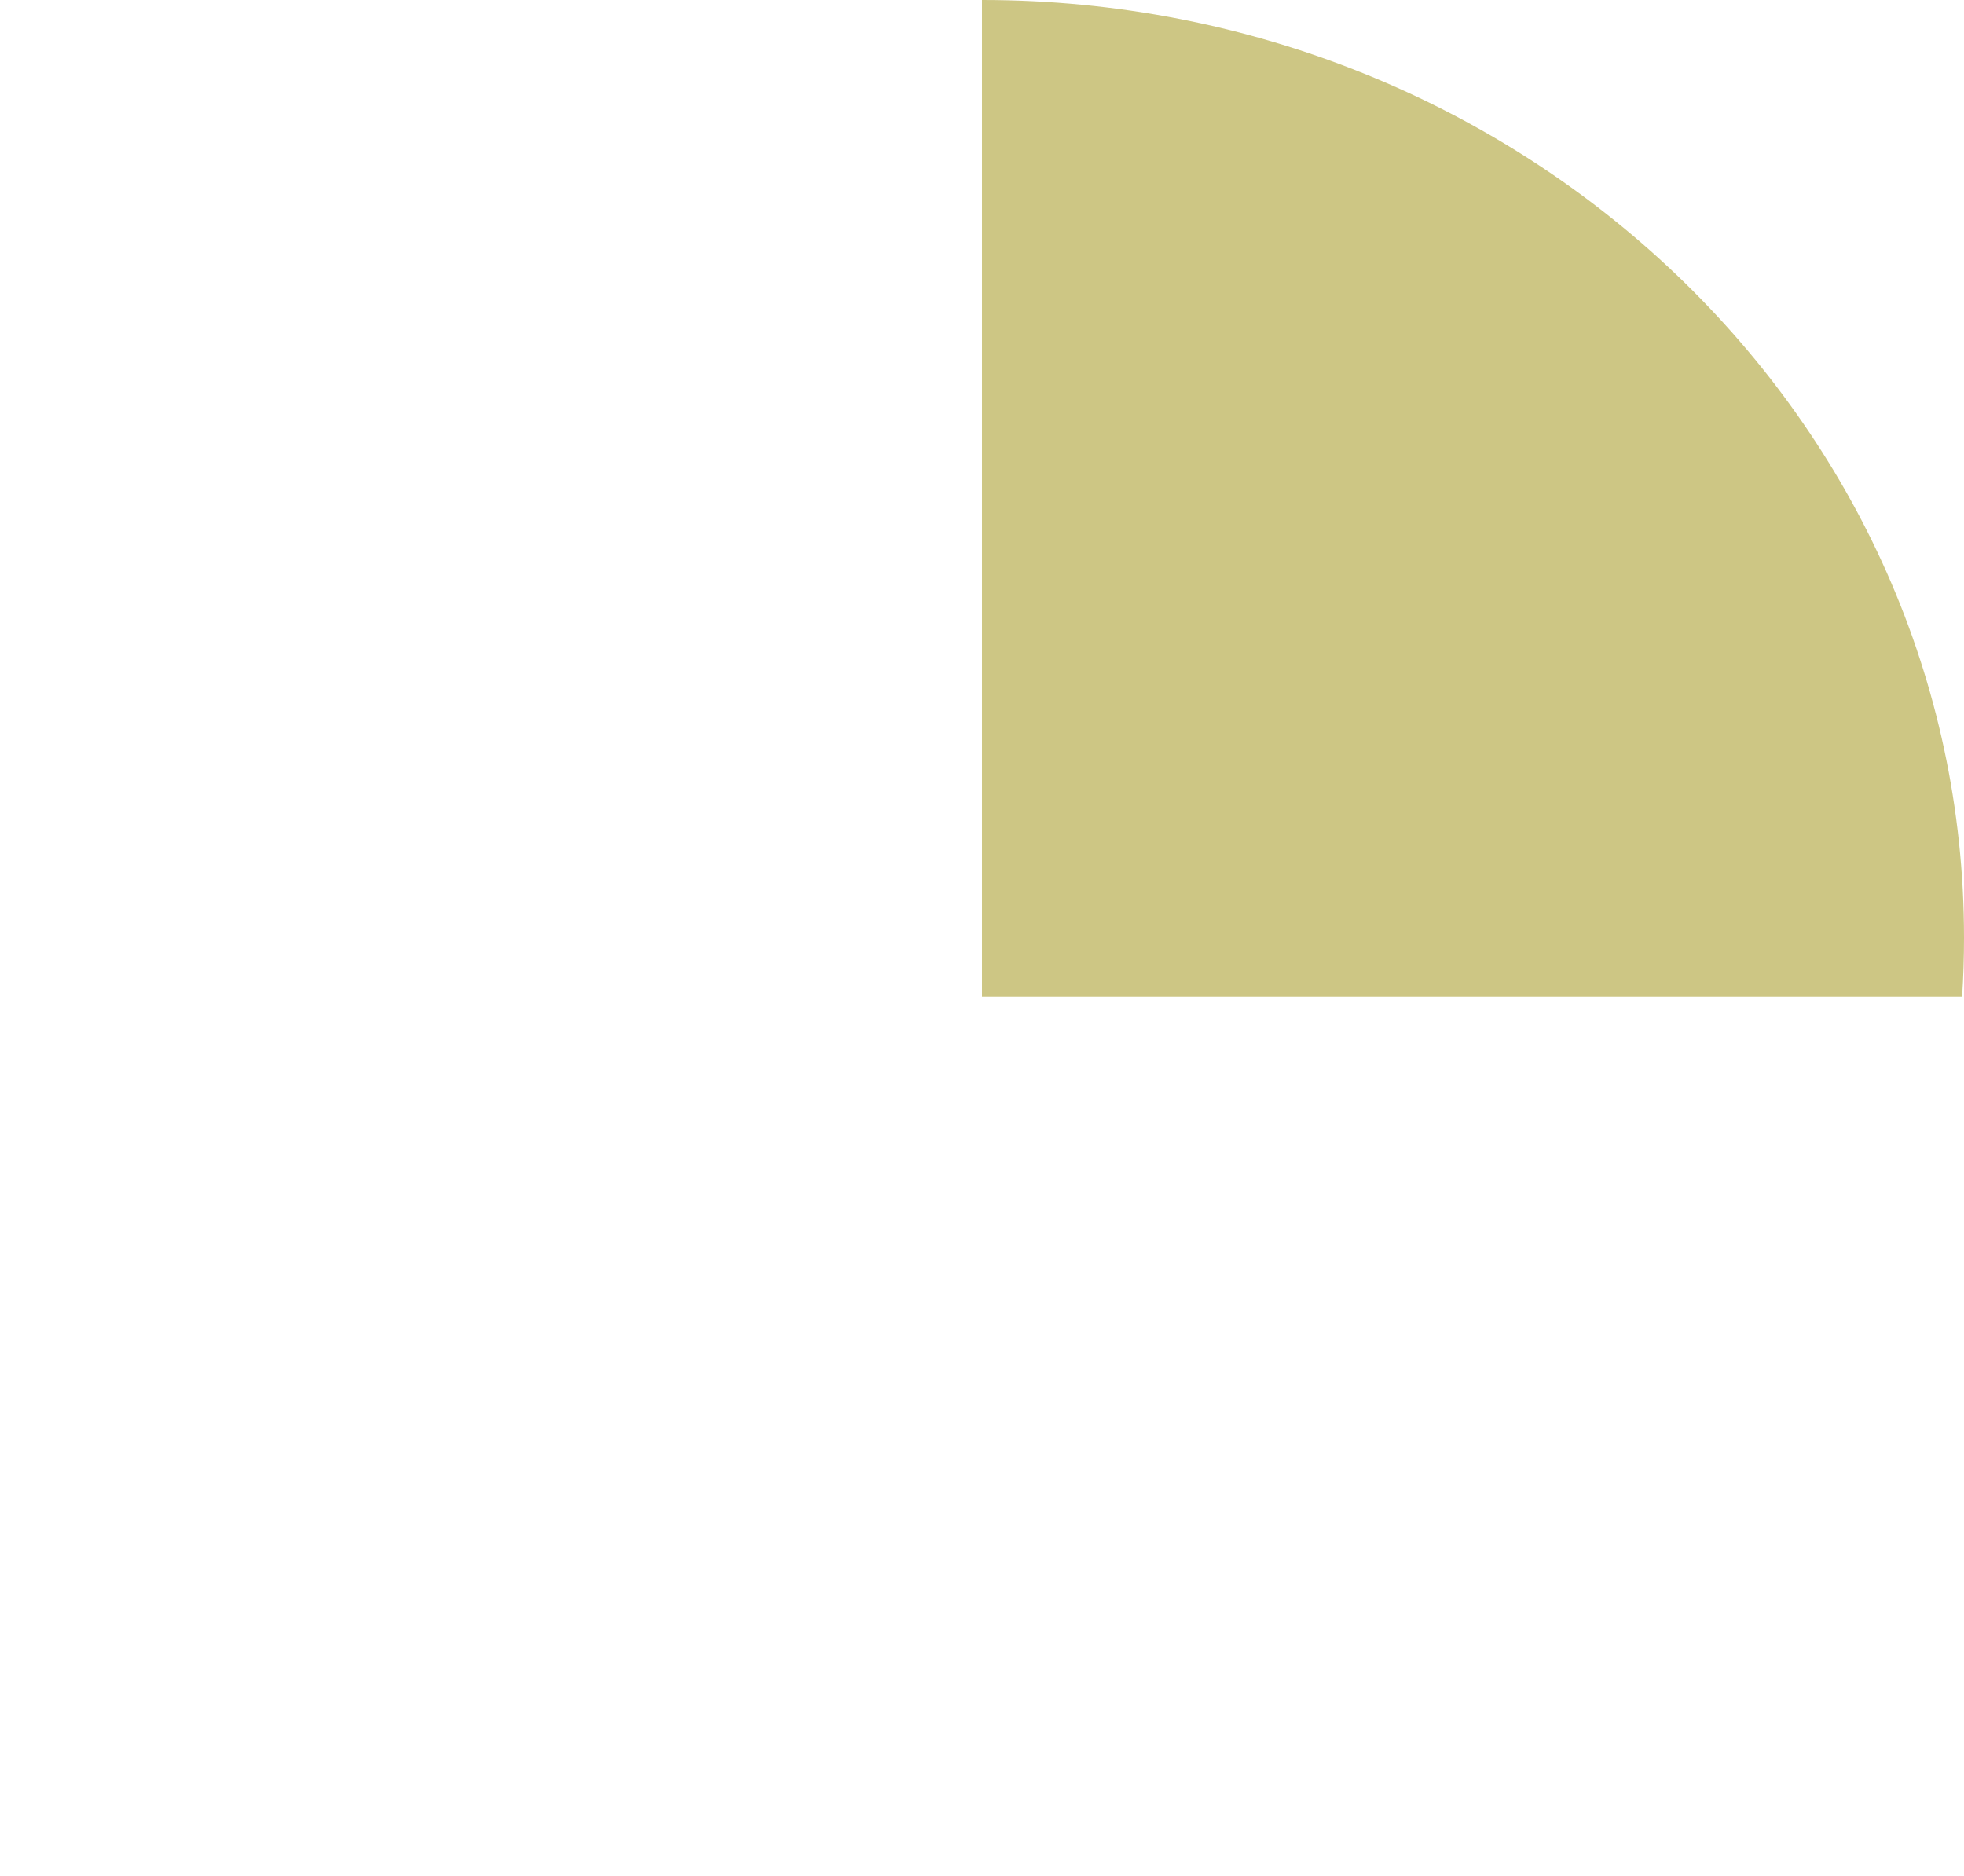 <svg width="200" height="191" viewBox="0 0 200 191" fill="none" xmlns="http://www.w3.org/2000/svg">
<path id="Ellipse 1" fill-rule="evenodd" clip-rule="evenodd" d="M199.806 101.5C199.935 99.516 200 97.515 200 95.5C200 42.757 155.228 0 100 0V101.5H199.806Z" fill="#CDC684"/>
</svg>
